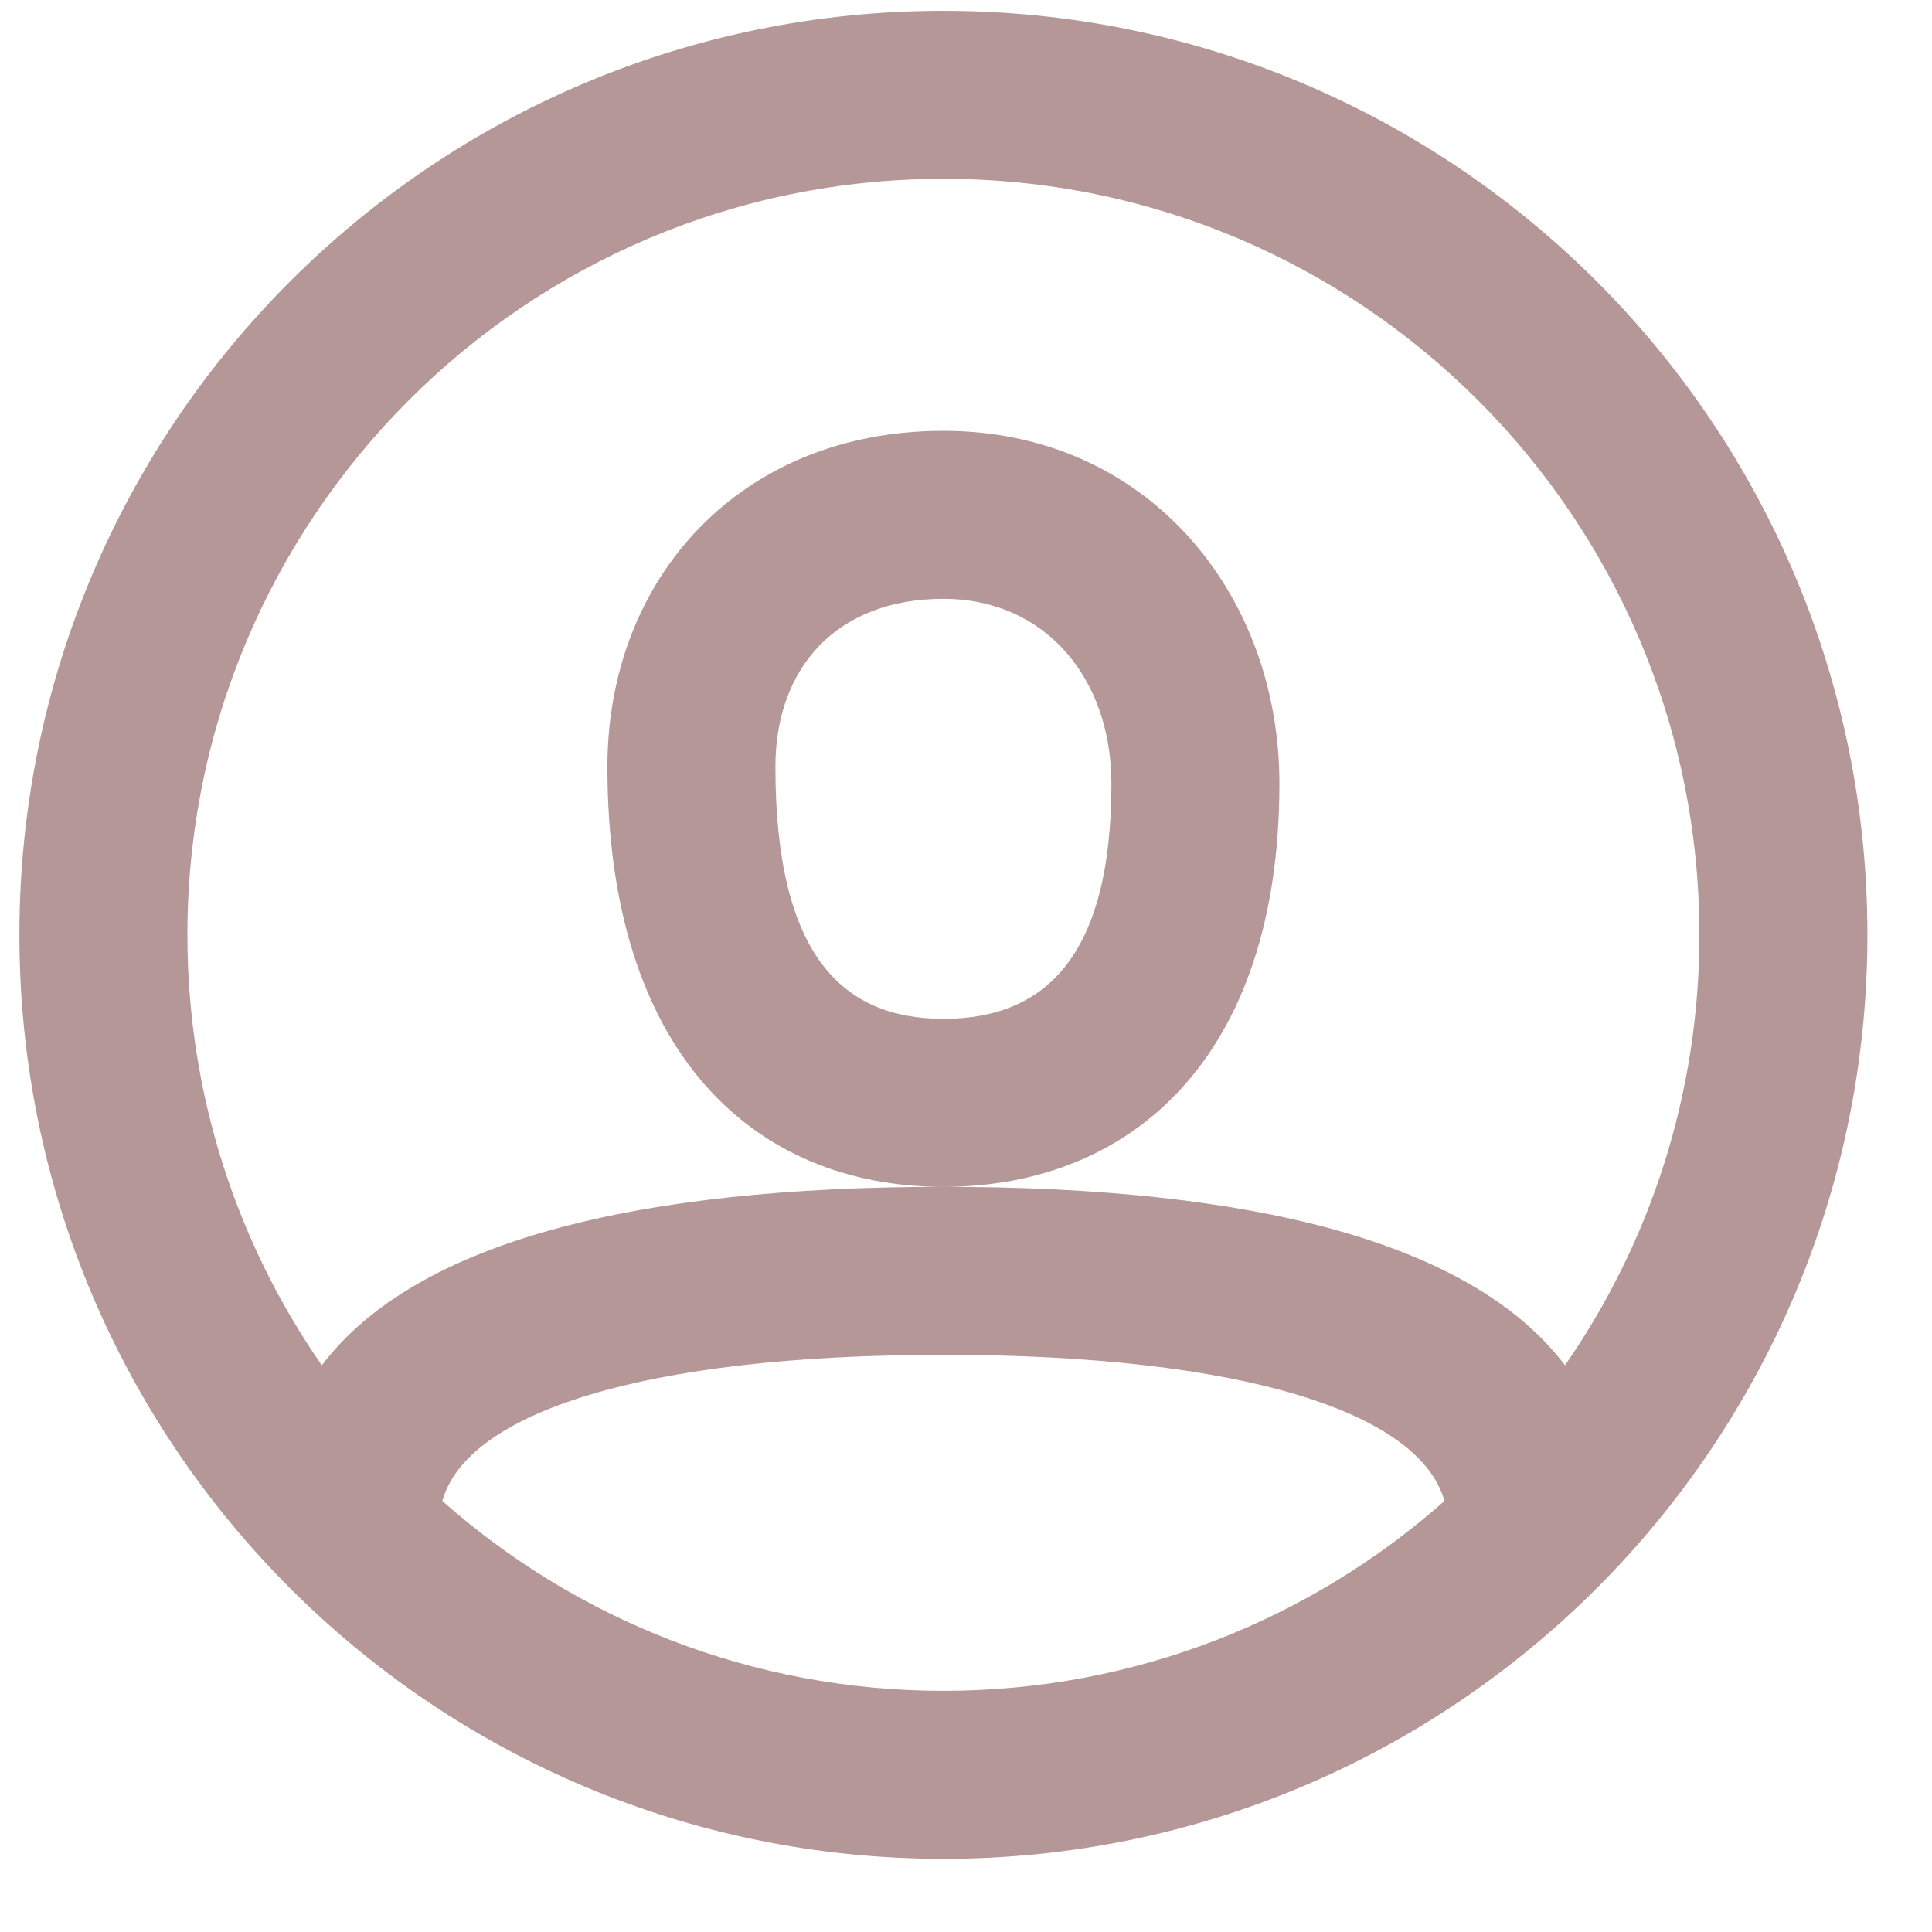 <svg width="23" height="23" viewBox="0 0 23 23" fill="none" xmlns="http://www.w3.org/2000/svg">
<path fill-rule="evenodd" clip-rule="evenodd" d="M11.231 22.129C5.156 22.129 0.231 17.204 0.231 11.129C0.231 5.054 5.156 0.129 11.231 0.129C17.306 0.129 22.231 5.054 22.231 11.129C22.231 17.204 17.306 22.129 11.231 22.129ZM18.631 16.254C19.64 14.799 20.231 13.033 20.231 11.129C20.231 6.158 16.201 2.129 11.231 2.129C6.26 2.129 2.231 6.158 2.231 11.129C2.231 13.033 2.822 14.799 3.831 16.254C4.955 14.77 7.593 14.131 11.213 14.129C8.983 14.121 7.231 12.547 7.231 9.129C7.231 6.885 8.81 5.129 11.231 5.129C13.645 5.129 15.231 7.051 15.231 9.329C15.231 12.6 13.459 14.121 11.249 14.129C14.869 14.131 17.507 14.77 18.631 16.254ZM17.196 17.869C16.903 16.816 14.8 16.129 11.231 16.129C7.662 16.129 5.559 16.816 5.266 17.869C6.854 19.275 8.943 20.129 11.231 20.129C13.519 20.129 15.608 19.275 17.196 17.869ZM9.231 9.129C9.231 11.398 10.049 12.129 11.231 12.129C12.409 12.129 13.231 11.427 13.231 9.329C13.231 8.079 12.447 7.129 11.231 7.129C9.965 7.129 9.231 7.945 9.231 9.129Z" fill="#B69797"/>
</svg>
